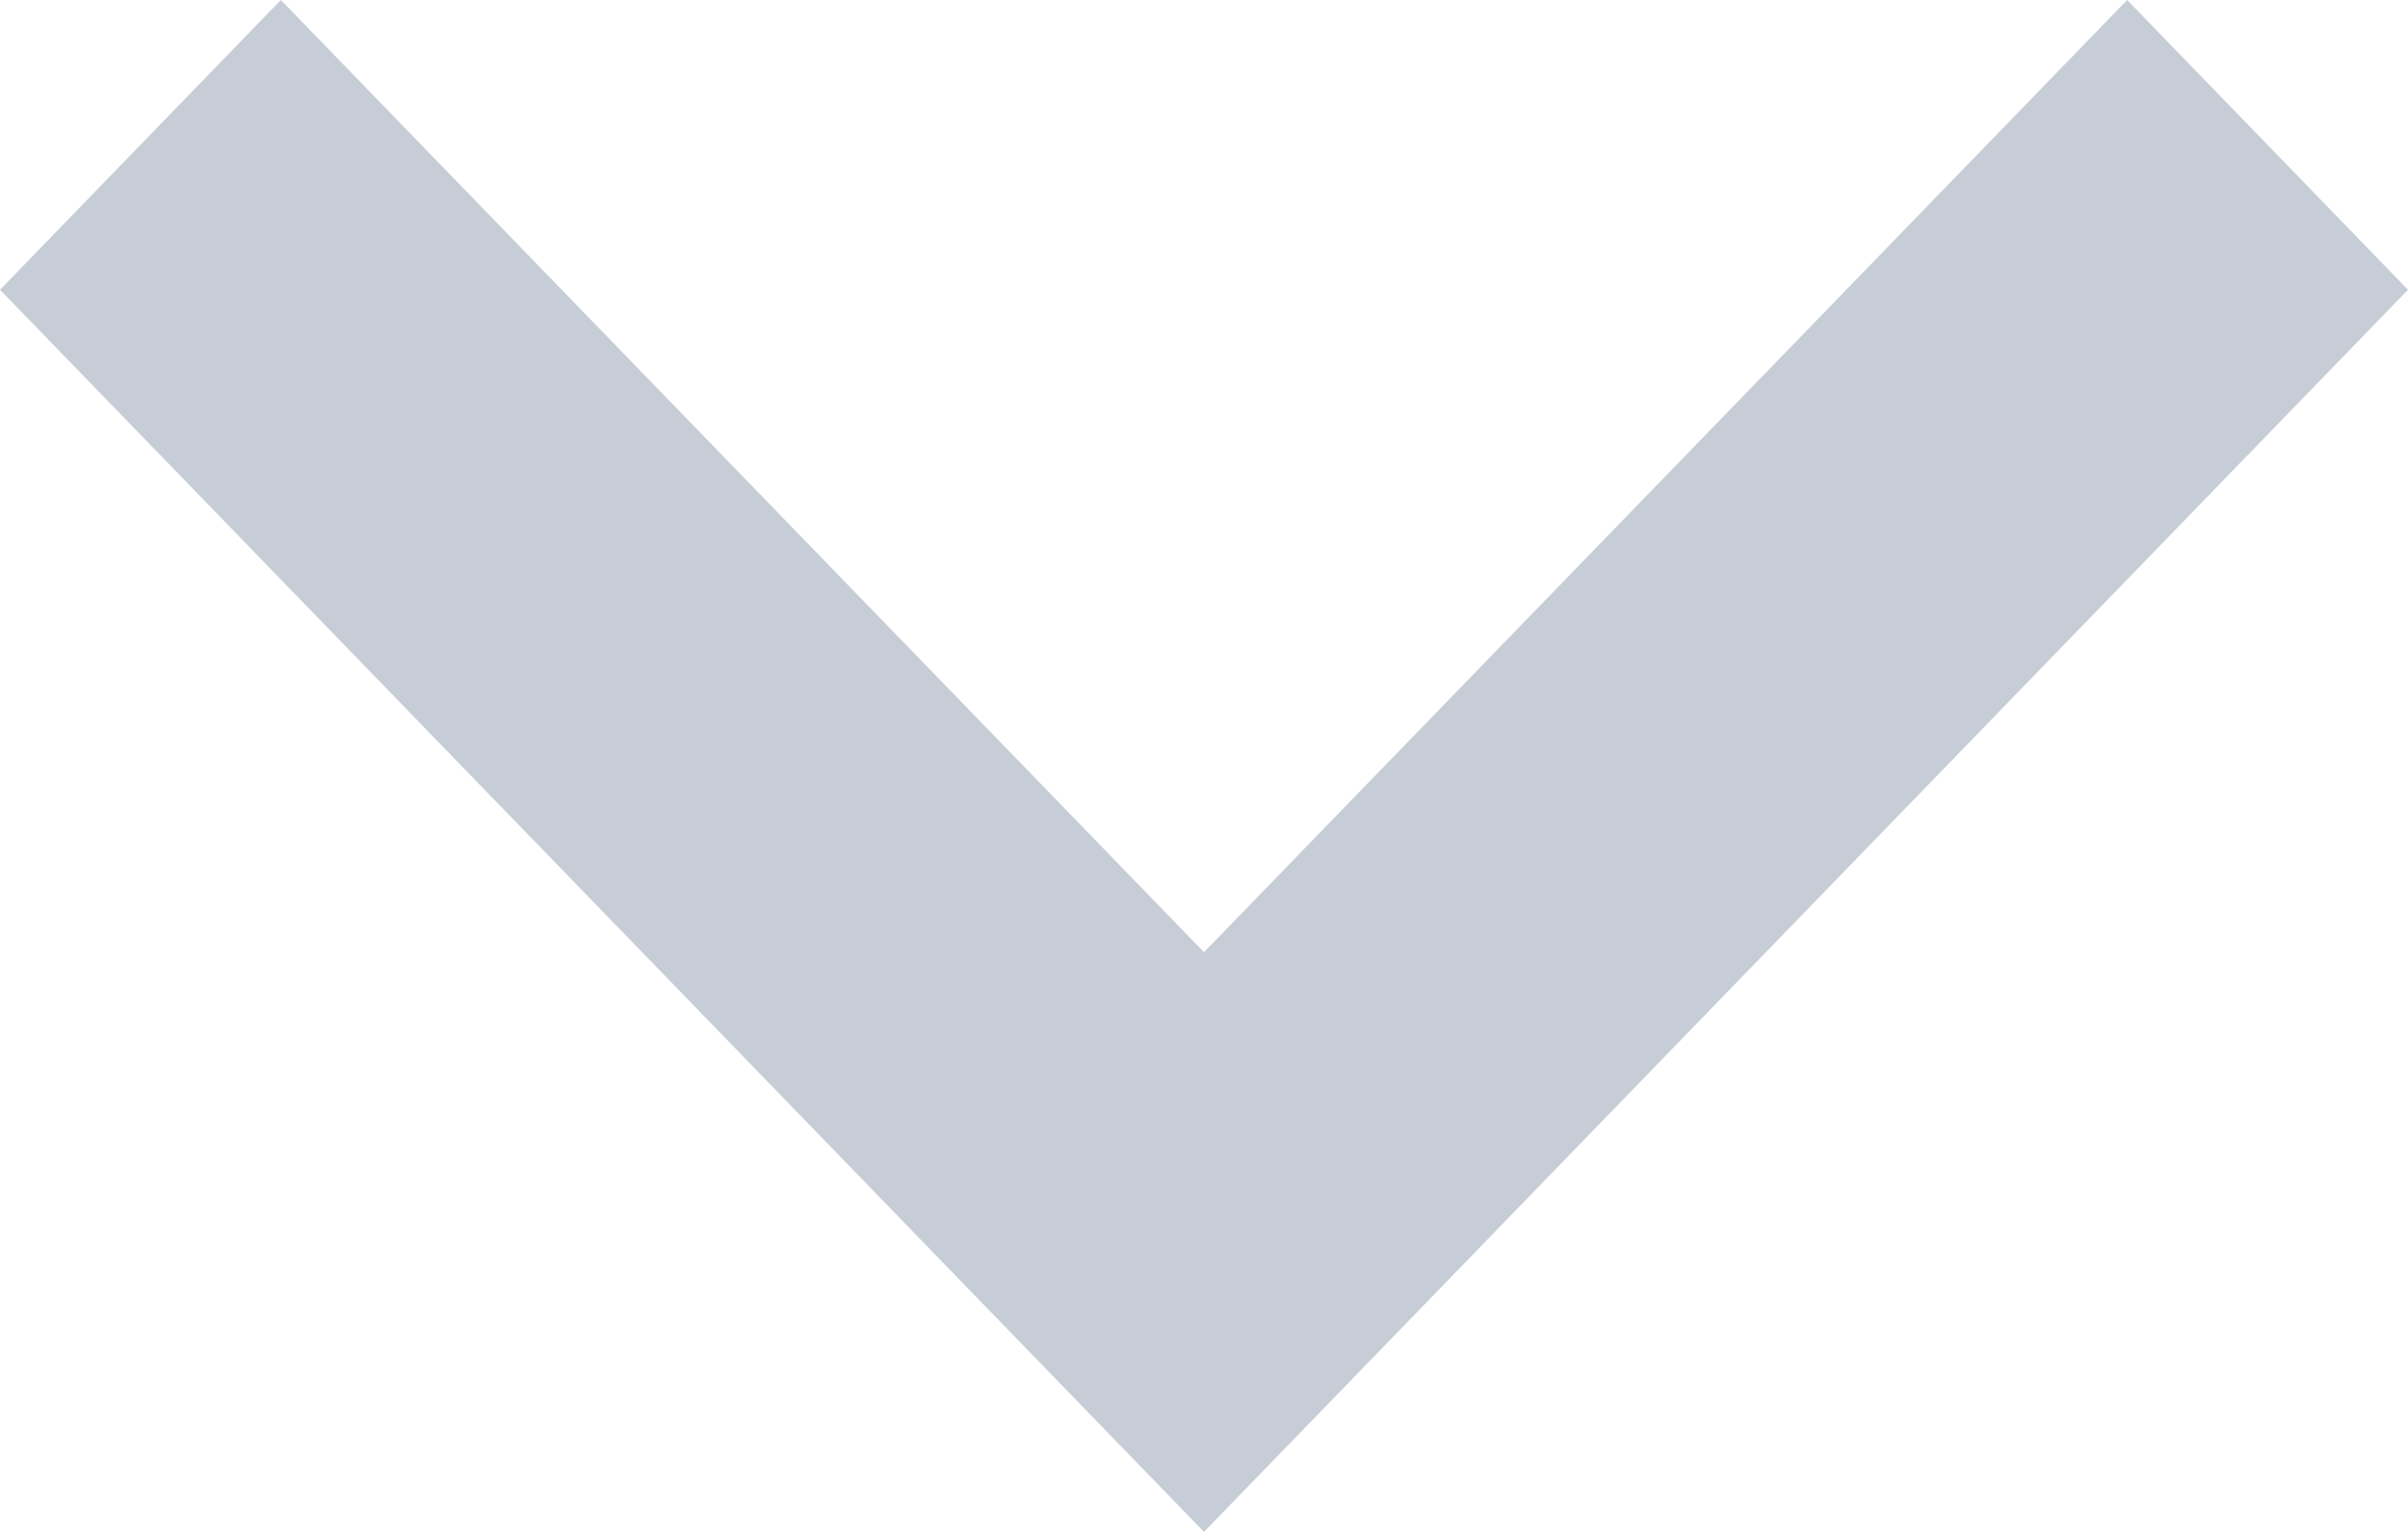 <?xml version="1.0" encoding="UTF-8" standalone="no"?>
<svg viewBox="0 0 11 7" version="1.1" xmlns="http://www.w3.org/2000/svg" xmlns:xlink="http://www.w3.org/1999/xlink">
    <!-- Generator: sketchtool 50.2 (55047) - http://www.bohemiancoding.com/sketch -->
    <title>60495A47-5977-4DB4-AE34-5766CAE3C499</title>
    <desc>Created with sketchtool.</desc>
    <defs></defs>
    <g id="Pages" stroke="none" stroke-width="1" fill="none" fill-rule="evenodd">
        <g id="Регистрация-3" transform="translate(-1202, -313)" fill="#C7CDD6" fill-rule="nonzero">
            <g id="Group-2" transform="translate(812, 287)">
                <polygon id="Shape" transform="translate(395.5, 29.5) rotate(90) translate(-395.5, -29.5) " points="393.324 24 392 25.283 396.351 29.5 392 33.717 393.324 35 399 29.5"></polygon>
            </g>
        </g>
    </g>
</svg>